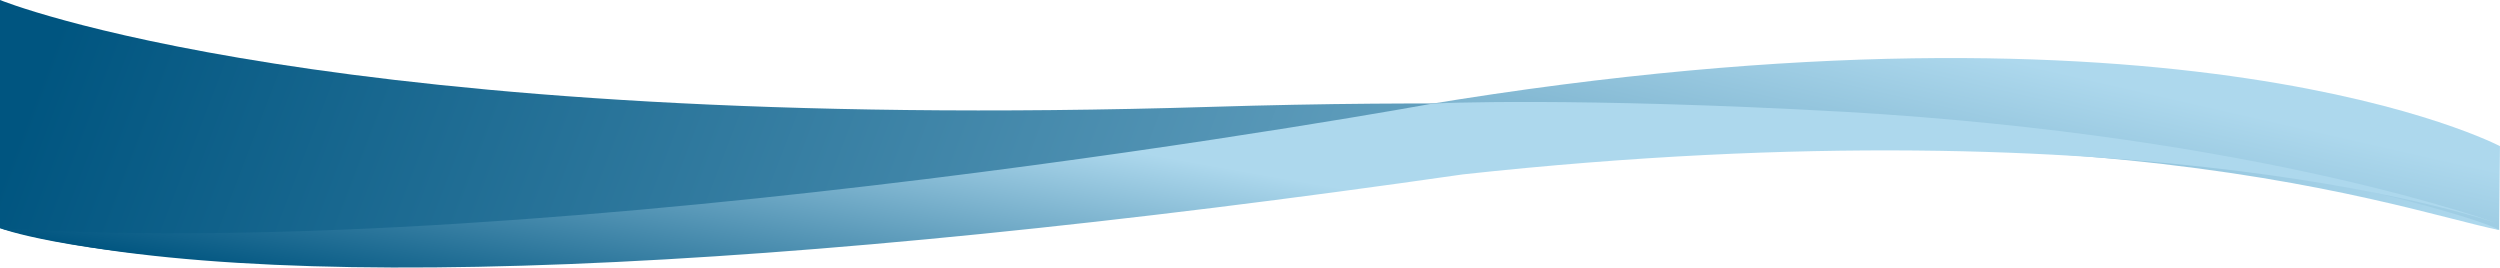 <?xml version="1.0" encoding="UTF-8"?>
<svg xmlns="http://www.w3.org/2000/svg" xmlns:xlink="http://www.w3.org/1999/xlink" viewBox="0 0 1925.66 206.08">
    <defs>
        <linearGradient id="linear-gradient" x1="928.35" y1="581.89" x2="927.36" y2="581.53" gradientTransform="matrix(-1925.66, 0, 0, 160.94, 1787598.82, -93483.74)" gradientUnits="userSpaceOnUse">
            <stop offset="0" stop-color="#005580"></stop>
            <stop offset="1" stop-color="#add8ed"></stop>
        </linearGradient>
        <linearGradient id="linear-gradient-2" x1="928.29" y1="583.2" x2="927.3" y2="583.24" gradientTransform="matrix(-1920.48, 0, 0, 204.06, 1782794.39, -118906.82)" gradientUnits="userSpaceOnUse">
            <stop offset="0" stop-color="#005580"></stop>
            <stop offset="1" stop-color="#add8ed"></stop>
        </linearGradient>
        <linearGradient id="linear-gradient-3" x1="928.37" y1="580.67" x2="927.79" y2="580.41" gradientTransform="matrix(-1919.4, -32.63, -2.39, 140.73, 1783199.18, -51269.12)" gradientUnits="userSpaceOnUse">
            <stop offset="0" stop-color="#005580"></stop>
            <stop offset="1" stop-color="#add8ed"></stop>
        </linearGradient>
    </defs>
    <title>footer_wave_fff</title>
    <g id="Layer_2" data-name="Layer 2">
        <g id="Layer_1-2" data-name="Layer 1">
            <g id="Layer_2-2" data-name="Layer 2">
                <g id="Layer_1-2-2" data-name="Layer 1-2">
                    <g id="Group_501" data-name="Group 501">
                        <path id="Path_1293" data-name="Path 1293" d="M0,175.76c226.66,24.24,511.66,2,1097-94.91s828.63,31.74,828.63,31.74l-.6,64.63s-290.09-110.46-828-41S226.52,228.43,0,175.76Z" style="fill:url(#linear-gradient)"></path>
                        <path id="Path_1294" data-name="Path 1294" d="M1925.06,177.22c.55-3.84-309.74-115.84-991.24-94.94S0,0,0,0V175.76s196.38,75.57,933.82-20.27C1569.09,57.1,1842.66,160.57,1925.06,177.22Z" style="fill:url(#linear-gradient-2)"></path>
                        <path id="Path_1359" data-name="Path 1359" d="M0,175.76C429.53,203,1104.12,79.69,1104.12,79.69s107.54-5.21,318.21,6.52c322.14,18.86,502.26,86.23,502.26,86.23S1657,76.62,1126.76,134.33C601.42,209.82,191.79,229.25,0,175.76Z" style="fill:url(#linear-gradient-3)"></path>
                    </g>
                </g>
            </g>
        </g>
    </g>
</svg>
